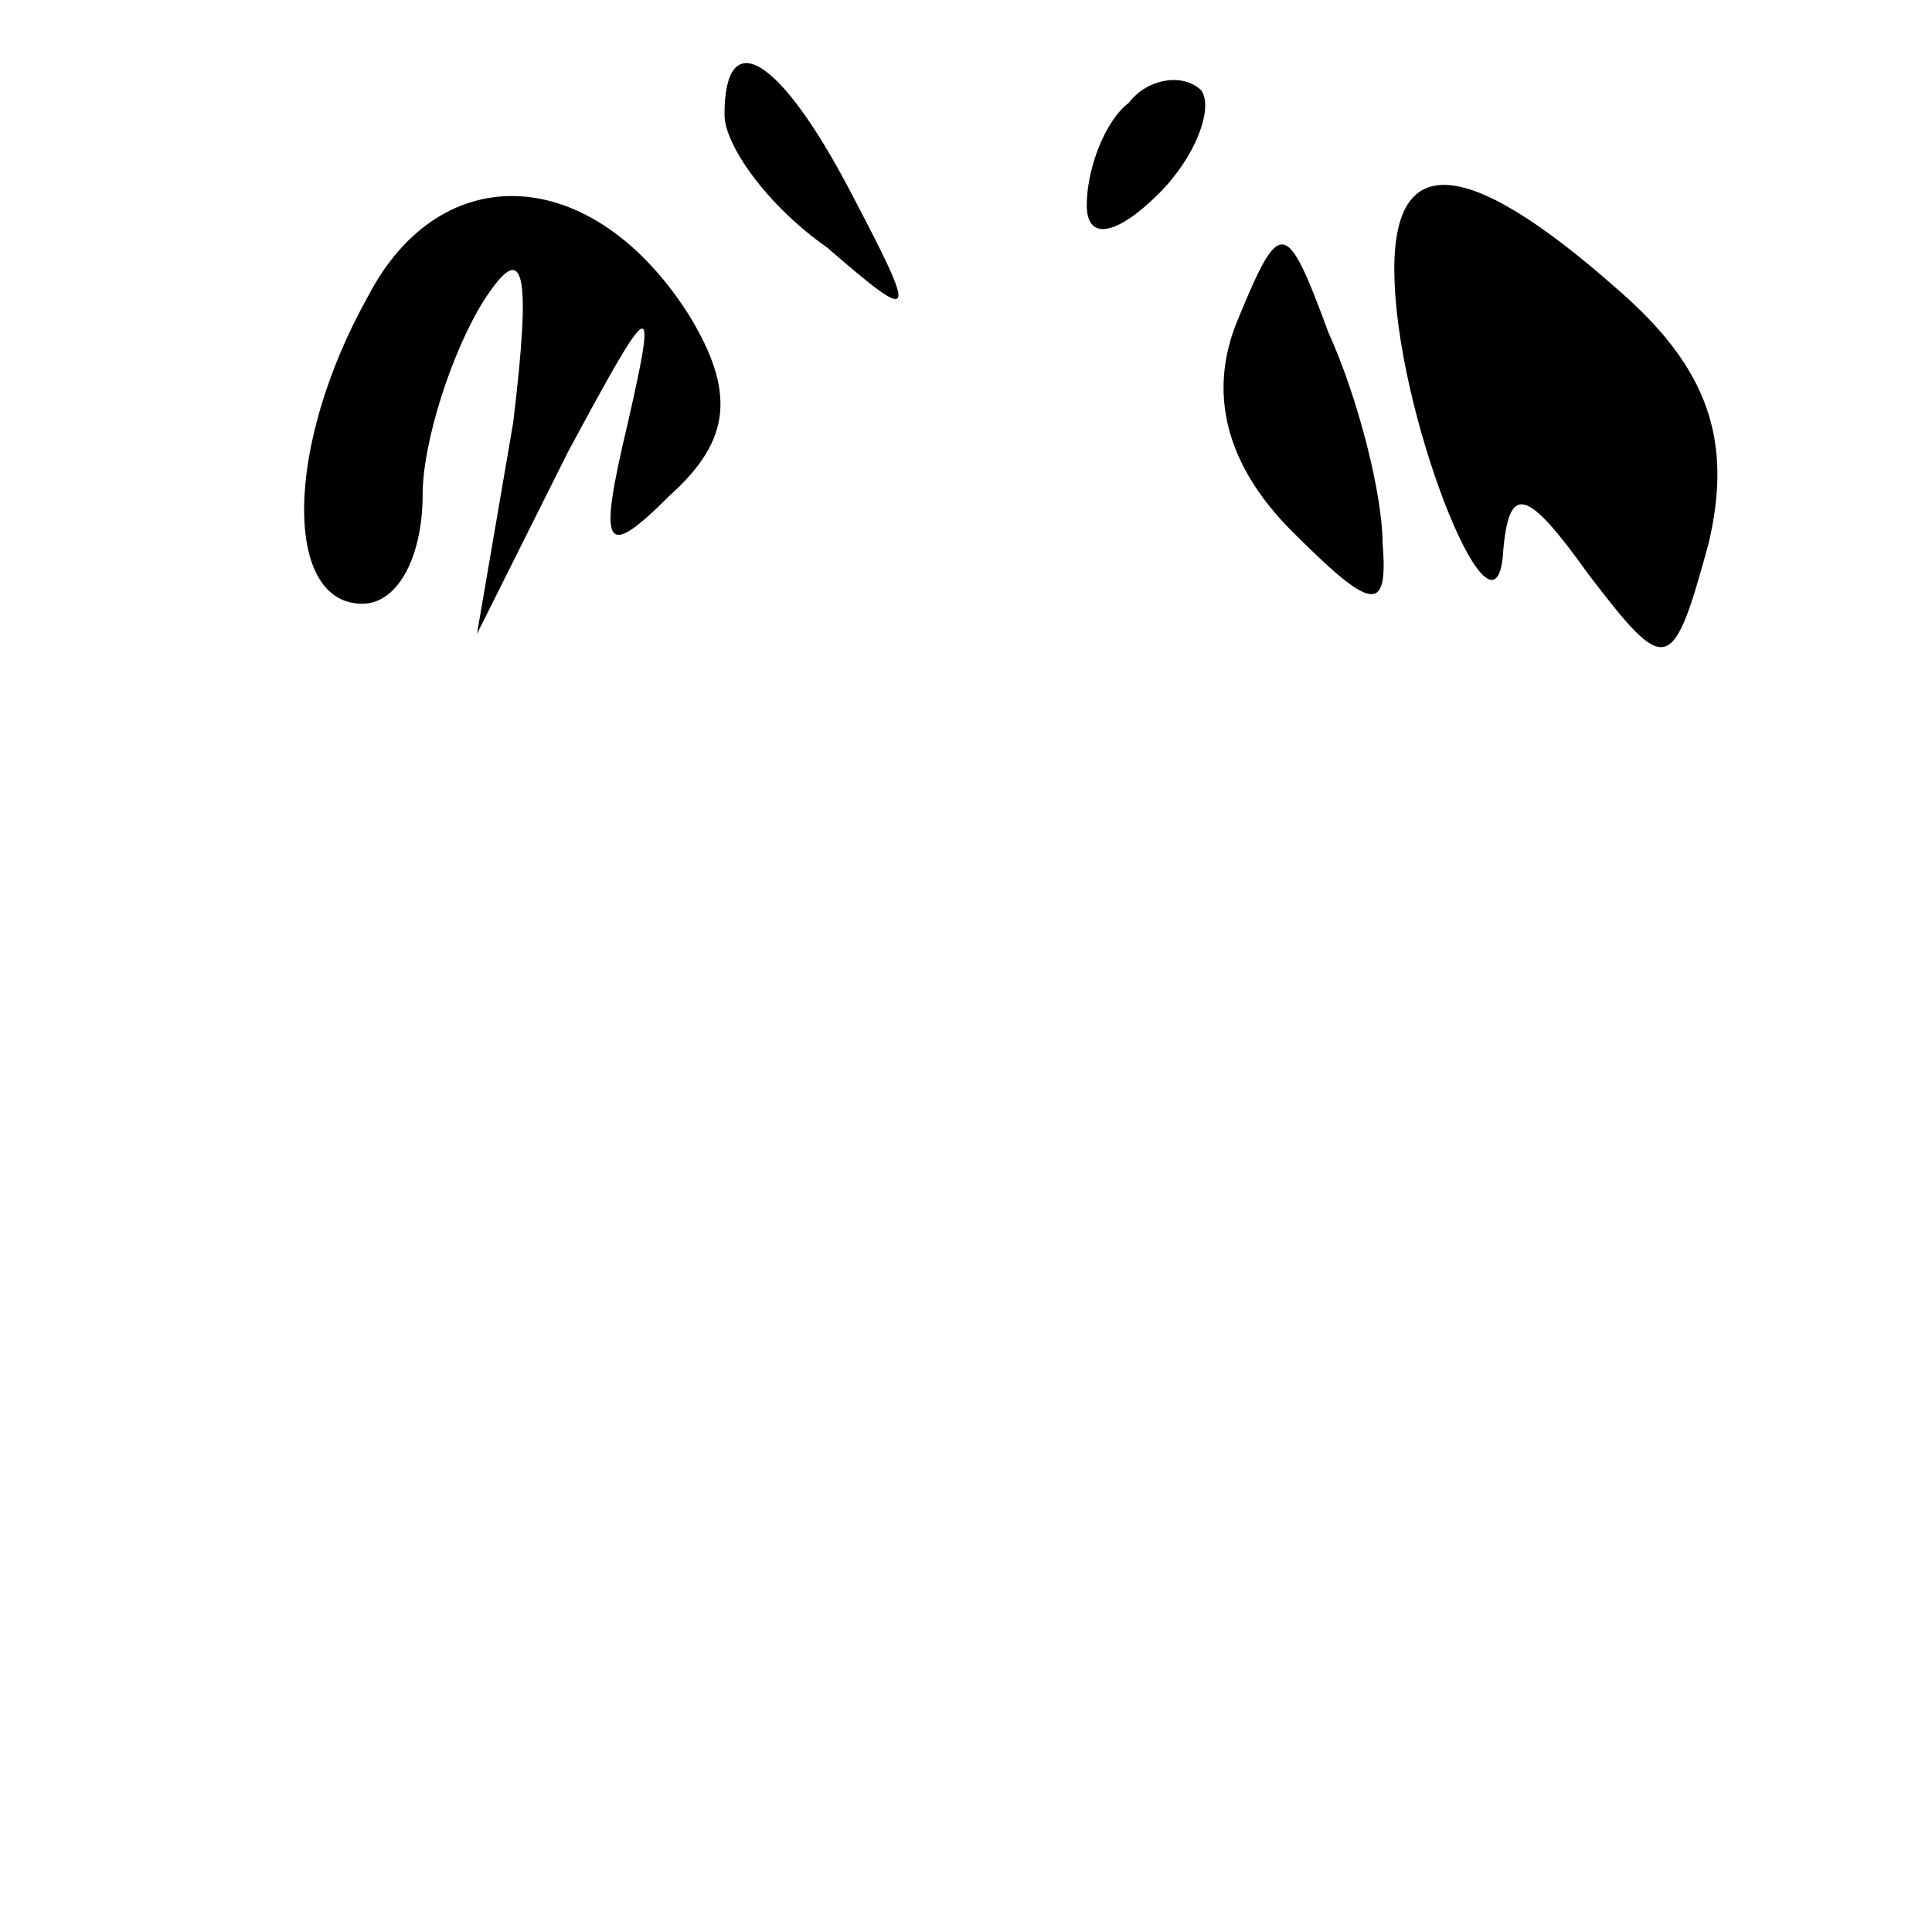 <?xml version="1.0" standalone="no"?>
<!DOCTYPE svg PUBLIC "-//W3C//DTD SVG 20010904//EN"
 "http://www.w3.org/TR/2001/REC-SVG-20010904/DTD/svg10.dtd">
<svg version="1.0" xmlns="http://www.w3.org/2000/svg"
 width="32pt" height="32pt" viewBox="0 0 32 32"
 preserveAspectRatio="xMidYMid meet">
<g transform="translate(0,32) scale(0.1,-0.1)"
fill="#000000" stroke="none">
<path fill="#000000" stroke="none" d="M120 301 c0 -5 7 -15 17 -22 15 -13 15
-12 4 9 -12 23 -21 28 -21 13z"/>
<path fill="#000000" stroke="none" d="M187 303 c-4 -3 -7 -11 -7 -17 0 -6 5
-5 12 2 6 6 9 14 7 17 -3 3 -9 2 -12 -2z"/>
<path fill="#000000" stroke="none" d="M61 271 c-14 -25 -14 -51 -1 -51 6 0
10 8 10 18 0 9 5 24 10 32 7 11 8 5 5 -20 l-6 -35 15 30 c14 26 15 27 10 5 -5
-21 -4 -23 7 -12 10 9 11 17 3 30 -16 25 -41 26 -53 3z"/>
<path fill="#000000" stroke="none" d="M231 273 c1 -24 17 -63 18 -44 1 11 4
10 14 -4 13 -17 14 -17 20 5 4 17 0 29 -15 42 -26 23 -38 23 -37 1z"/>
<path fill="#000000" stroke="none" d="M205 267 c-5 -12 -2 -24 9 -35 13 -13
16 -14 15 -2 0 8 -4 24 -9 35 -7 19 -8 19 -15 2z"/>
</g>
</svg>
